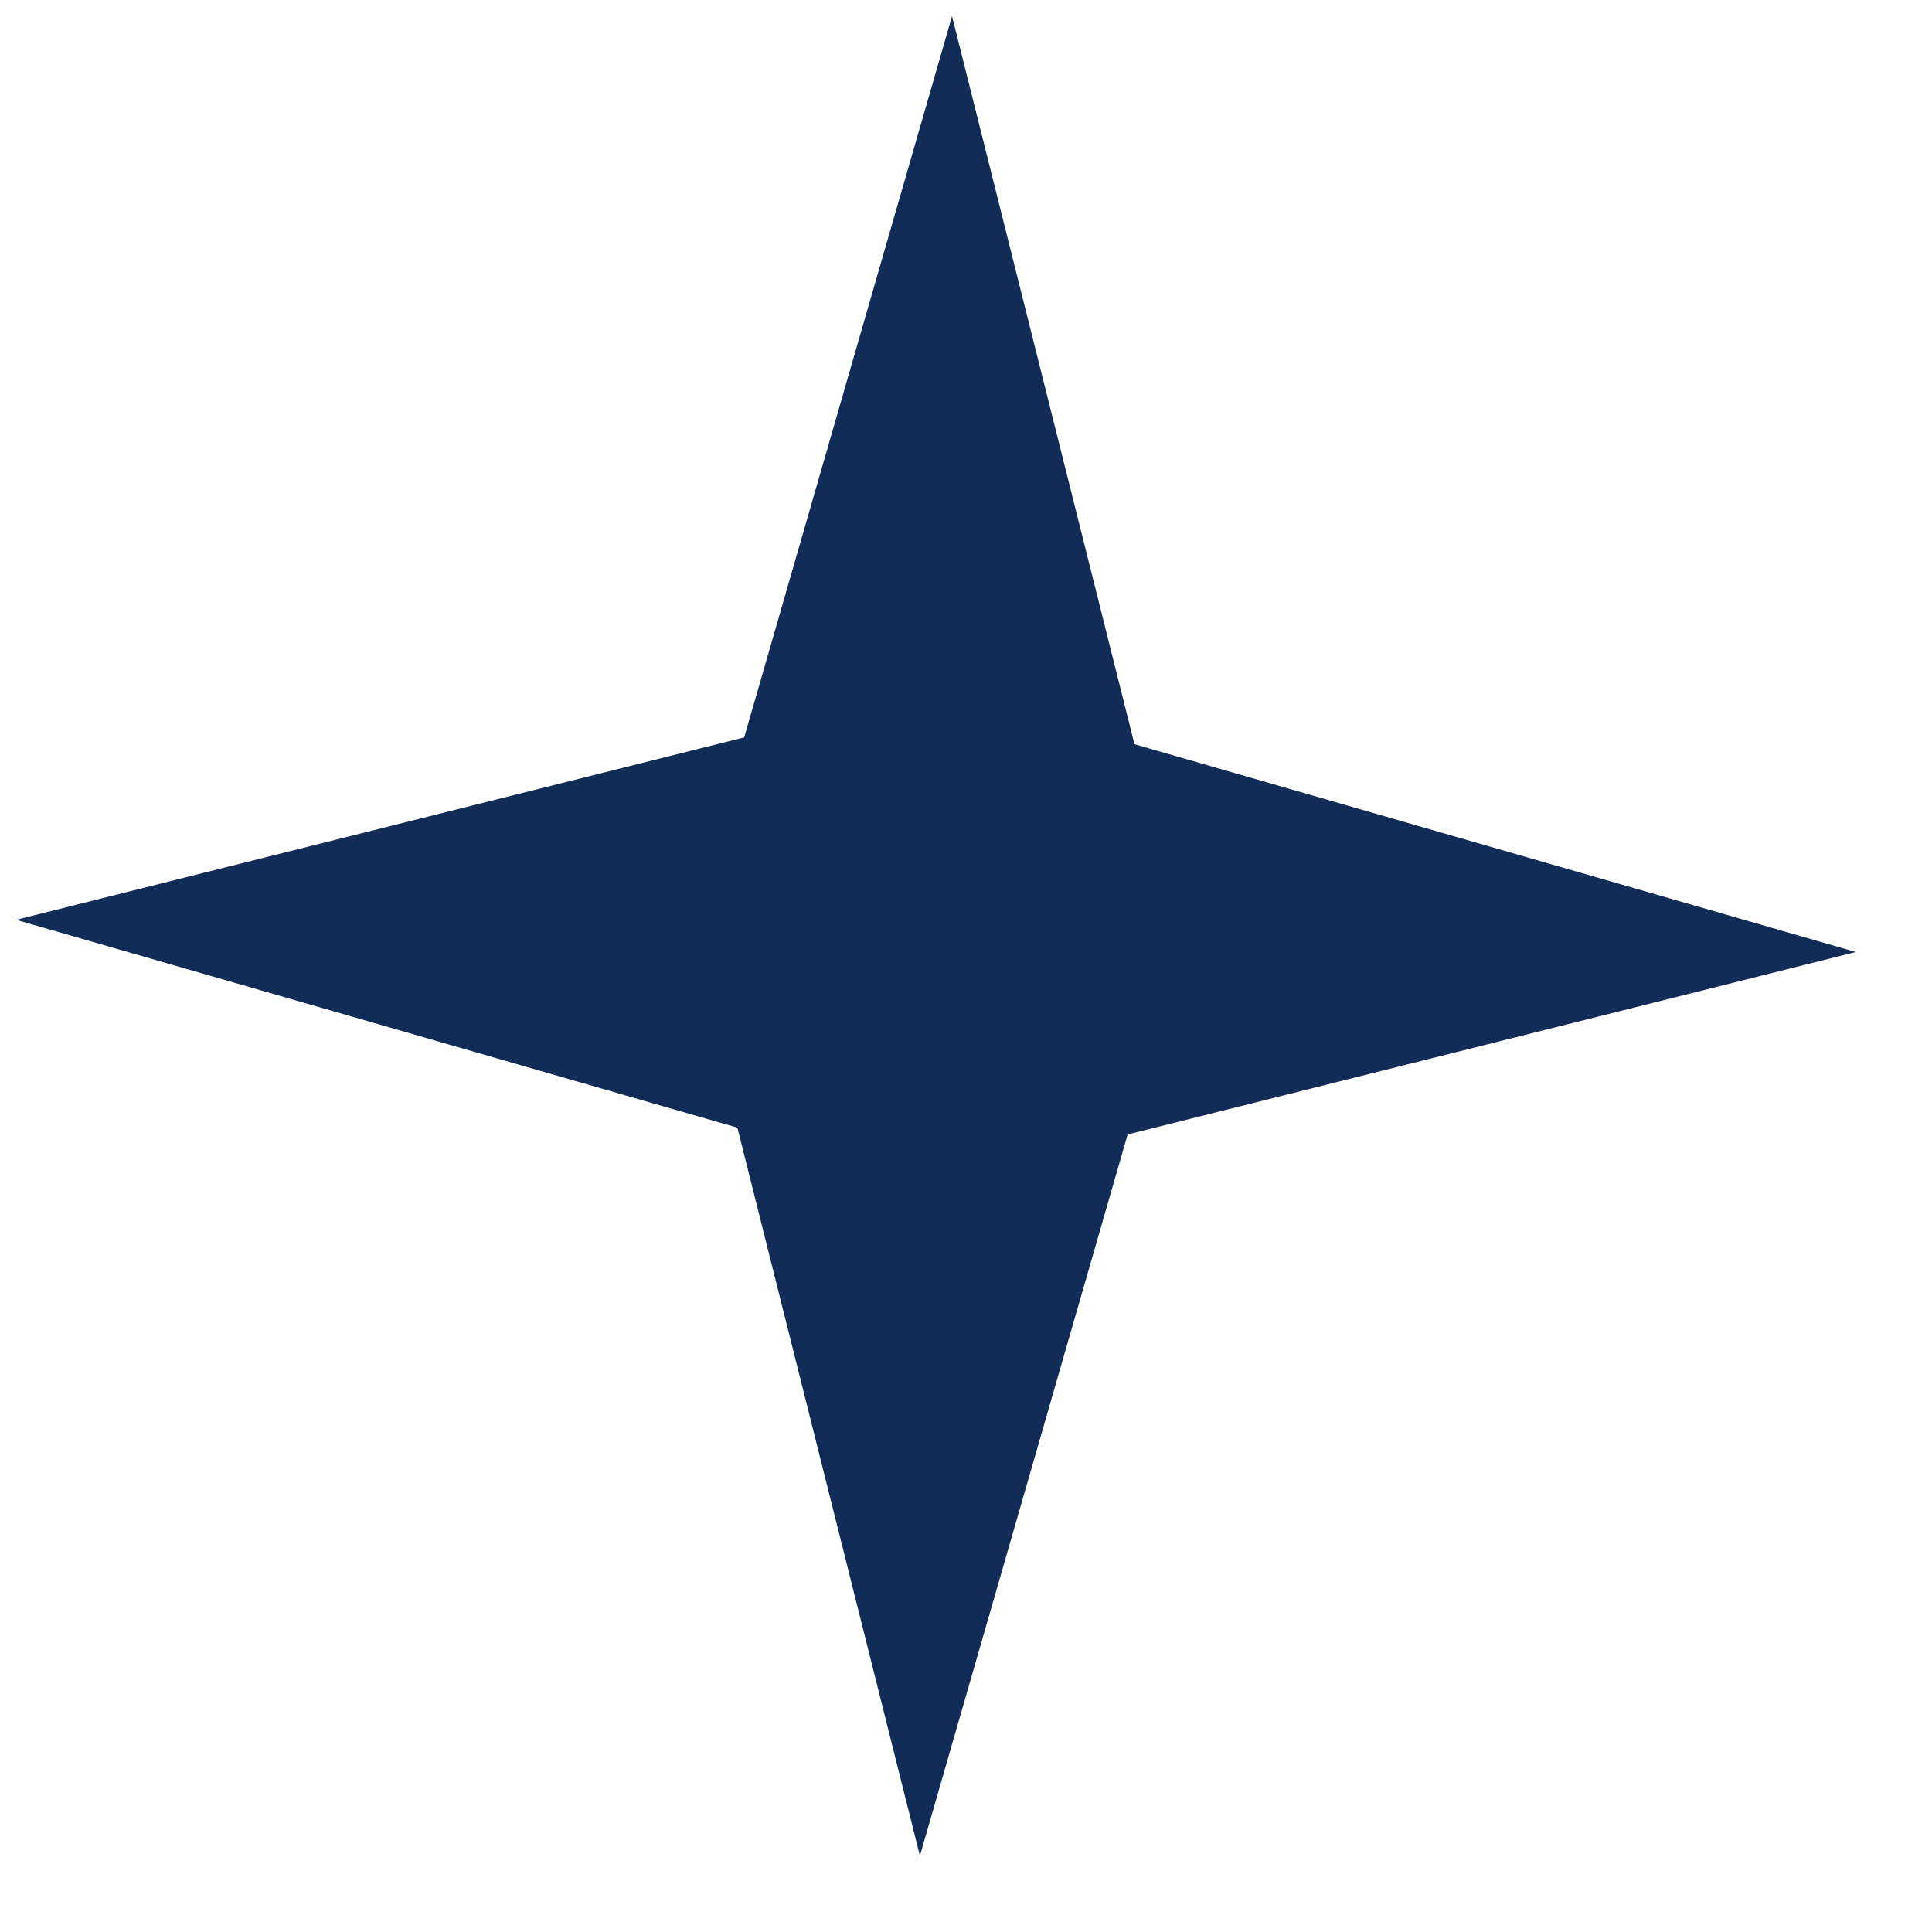 <svg xmlns="http://www.w3.org/2000/svg" width="21" height="21" viewBox="0 0 21 21" fill="#112C57"><path d="M10.348 0.175L12.331 8.089L20.172 10.348L12.257 12.331L9.999 20.172L8.015 12.257L0.175 9.998L8.089 8.015L10.348 0.175Z" fill="#112C57"></path></svg>
